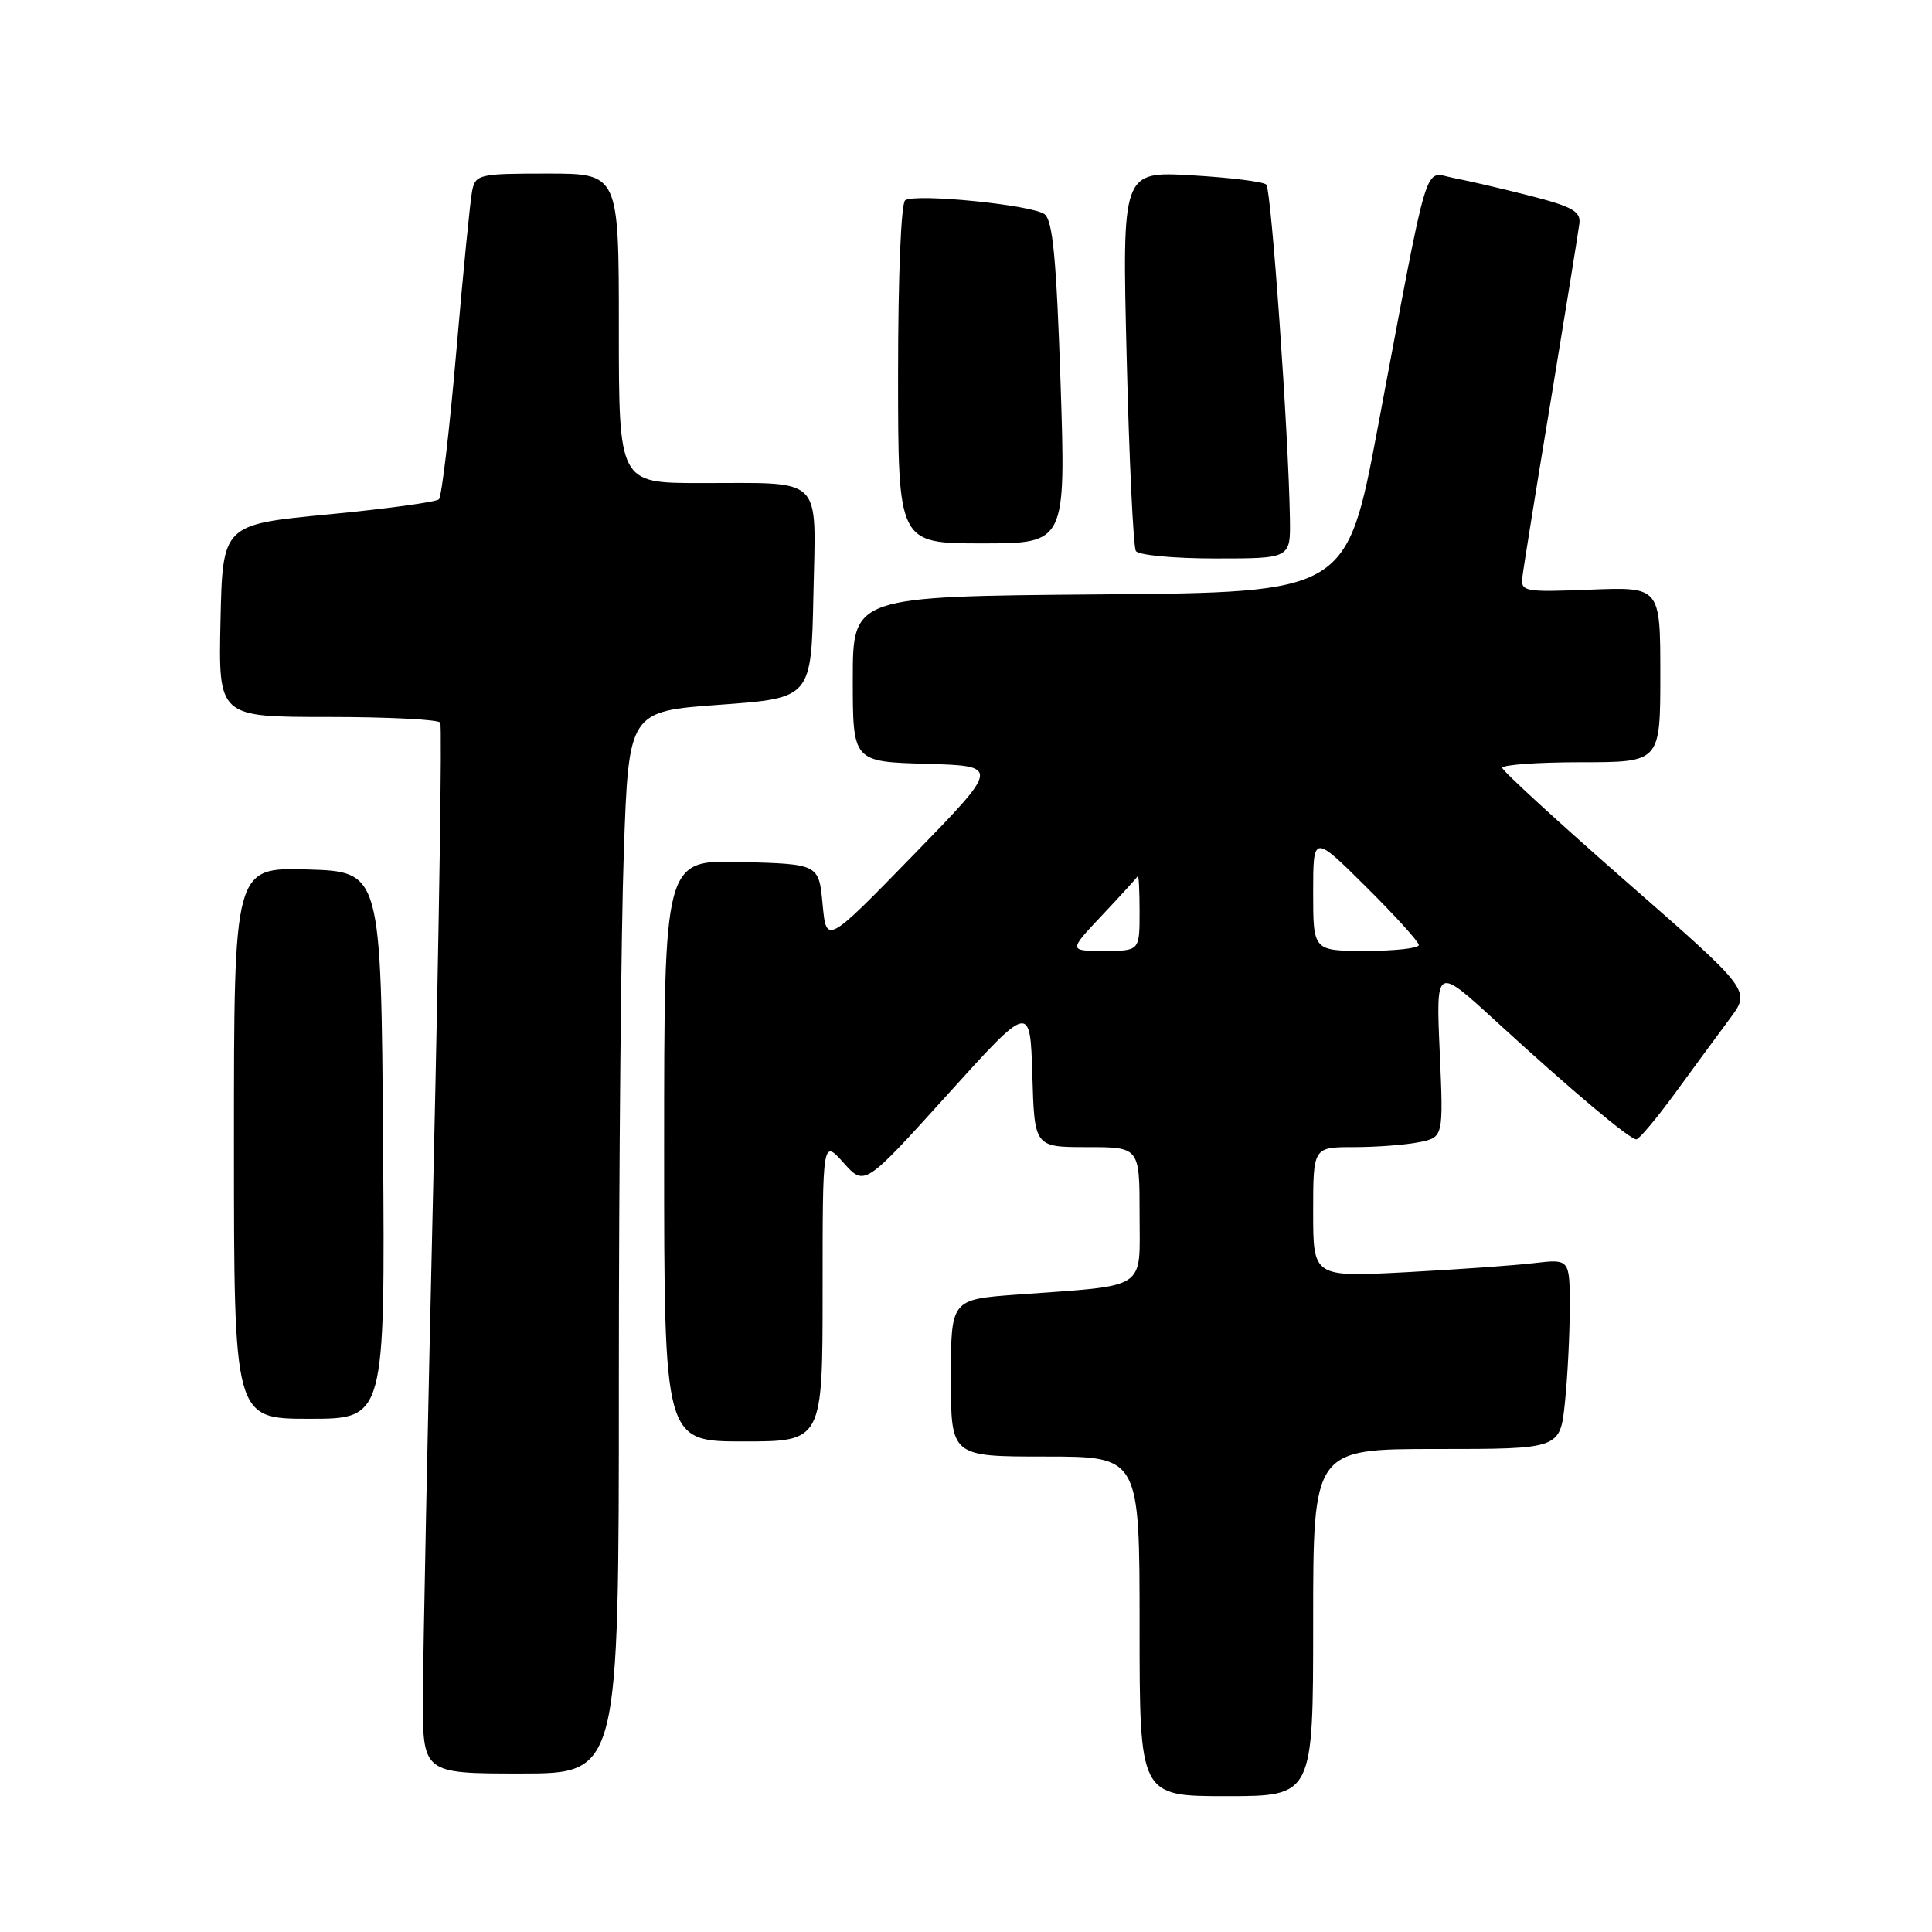 <?xml version="1.0" encoding="UTF-8" standalone="no"?>
<!DOCTYPE svg PUBLIC "-//W3C//DTD SVG 1.1//EN" "http://www.w3.org/Graphics/SVG/1.1/DTD/svg11.dtd" >
<svg xmlns="http://www.w3.org/2000/svg" xmlns:xlink="http://www.w3.org/1999/xlink" version="1.1" viewBox="0 0 256 256">
 <g >
 <path fill="currentColor"
d=" M 174.00 215.00 C 174.00 192.00 174.00 192.00 190.36 192.00 C 206.72 192.00 206.72 192.00 207.36 185.85 C 207.71 182.47 208.00 176.81 208.00 173.26 C 208.00 166.81 208.00 166.81 203.25 167.37 C 200.64 167.68 192.99 168.22 186.25 168.58 C 174.00 169.22 174.00 169.22 174.00 160.61 C 174.00 152.00 174.00 152.00 179.38 152.00 C 182.33 152.00 186.22 151.71 188.01 151.35 C 191.27 150.70 191.27 150.70 190.77 139.36 C 190.27 128.03 190.27 128.03 198.16 135.26 C 208.23 144.49 215.98 151.01 216.83 150.97 C 217.20 150.95 219.53 148.17 222.00 144.79 C 224.47 141.40 227.73 136.97 229.24 134.94 C 231.99 131.25 231.99 131.25 215.56 116.88 C 206.52 108.97 199.10 102.16 199.06 101.75 C 199.03 101.34 203.72 101.00 209.50 101.00 C 220.00 101.00 220.00 101.00 220.00 89.38 C 220.00 77.77 220.00 77.77 210.75 78.13 C 201.99 78.48 201.51 78.39 201.72 76.50 C 201.84 75.40 203.54 64.83 205.50 53.00 C 207.45 41.17 209.15 30.64 209.28 29.59 C 209.46 28.01 208.31 27.37 202.77 25.95 C 199.06 25.00 194.49 23.94 192.59 23.58 C 188.58 22.83 189.51 19.79 182.59 56.50 C 178.45 78.50 178.45 78.50 145.72 78.76 C 113.00 79.03 113.00 79.03 113.00 89.98 C 113.00 100.93 113.00 100.93 122.75 101.21 C 132.50 101.50 132.50 101.50 121.00 113.32 C 109.50 125.13 109.50 125.13 109.00 119.82 C 108.50 114.50 108.50 114.50 98.25 114.22 C 88.00 113.93 88.00 113.93 88.00 152.47 C 88.00 191.00 88.00 191.00 98.50 191.00 C 109.00 191.00 109.00 191.00 109.00 170.98 C 109.00 150.97 109.00 150.97 111.78 154.08 C 114.56 157.19 114.56 157.19 125.53 145.06 C 136.50 132.92 136.50 132.92 136.79 142.46 C 137.07 152.00 137.07 152.00 144.04 152.00 C 151.00 152.00 151.00 152.00 151.00 160.91 C 151.00 171.11 152.29 170.26 134.75 171.54 C 126.00 172.18 126.00 172.18 126.00 182.59 C 126.00 193.00 126.00 193.00 138.50 193.00 C 151.00 193.00 151.00 193.00 151.00 215.50 C 151.00 238.00 151.00 238.00 162.50 238.00 C 174.00 238.00 174.00 238.00 174.00 215.00 Z  M 82.00 183.25 C 82.00 154.79 82.30 123.12 82.66 112.88 C 83.31 94.25 83.31 94.25 95.40 93.38 C 107.50 92.50 107.50 92.50 107.78 78.87 C 108.10 62.78 109.37 64.03 92.75 64.01 C 82.00 64.00 82.00 64.00 82.00 43.50 C 82.00 23.00 82.00 23.00 72.52 23.00 C 63.49 23.00 63.02 23.11 62.57 25.25 C 62.31 26.49 61.37 36.05 60.47 46.50 C 59.57 56.95 58.53 65.80 58.16 66.16 C 57.80 66.52 51.20 67.42 43.50 68.16 C 29.50 69.50 29.50 69.50 29.22 82.25 C 28.94 95.00 28.94 95.00 43.41 95.00 C 51.37 95.00 58.09 95.34 58.34 95.75 C 58.59 96.16 58.18 123.05 57.44 155.50 C 56.69 187.95 56.06 219.11 56.04 224.75 C 56.00 235.00 56.00 235.00 69.00 235.00 C 82.00 235.00 82.00 235.00 82.00 183.25 Z  M 50.76 151.75 C 50.50 115.50 50.50 115.50 40.75 115.21 C 31.00 114.93 31.00 114.93 31.00 151.46 C 31.00 188.00 31.00 188.00 41.01 188.00 C 51.02 188.00 51.02 188.00 50.76 151.75 Z  M 170.92 68.75 C 170.75 57.55 168.46 25.13 167.79 24.46 C 167.41 24.07 162.94 23.52 157.88 23.23 C 148.68 22.70 148.68 22.70 149.29 47.36 C 149.62 60.92 150.17 72.46 150.51 73.01 C 150.84 73.56 155.57 74.00 161.06 74.00 C 171.00 74.00 171.00 74.00 170.92 68.75 Z  M 140.53 50.75 C 139.98 34.33 139.50 29.25 138.42 28.39 C 136.85 27.16 121.44 25.61 119.95 26.53 C 119.40 26.87 119.00 36.48 119.00 49.56 C 119.00 72.00 119.00 72.00 130.12 72.00 C 141.23 72.00 141.23 72.00 140.53 50.75 Z  M 146.04 121.27 C 148.49 118.67 150.61 116.34 150.75 116.10 C 150.89 115.86 151.00 117.99 151.00 120.83 C 151.00 126.00 151.00 126.00 146.29 126.00 C 141.58 126.00 141.58 126.00 146.04 121.27 Z  M 174.00 118.28 C 174.00 110.55 174.00 110.55 181.00 117.50 C 184.85 121.32 188.00 124.80 188.00 125.22 C 188.00 125.65 184.85 126.00 181.00 126.00 C 174.00 126.00 174.00 126.00 174.00 118.28 Z "/>
</g>
</svg>